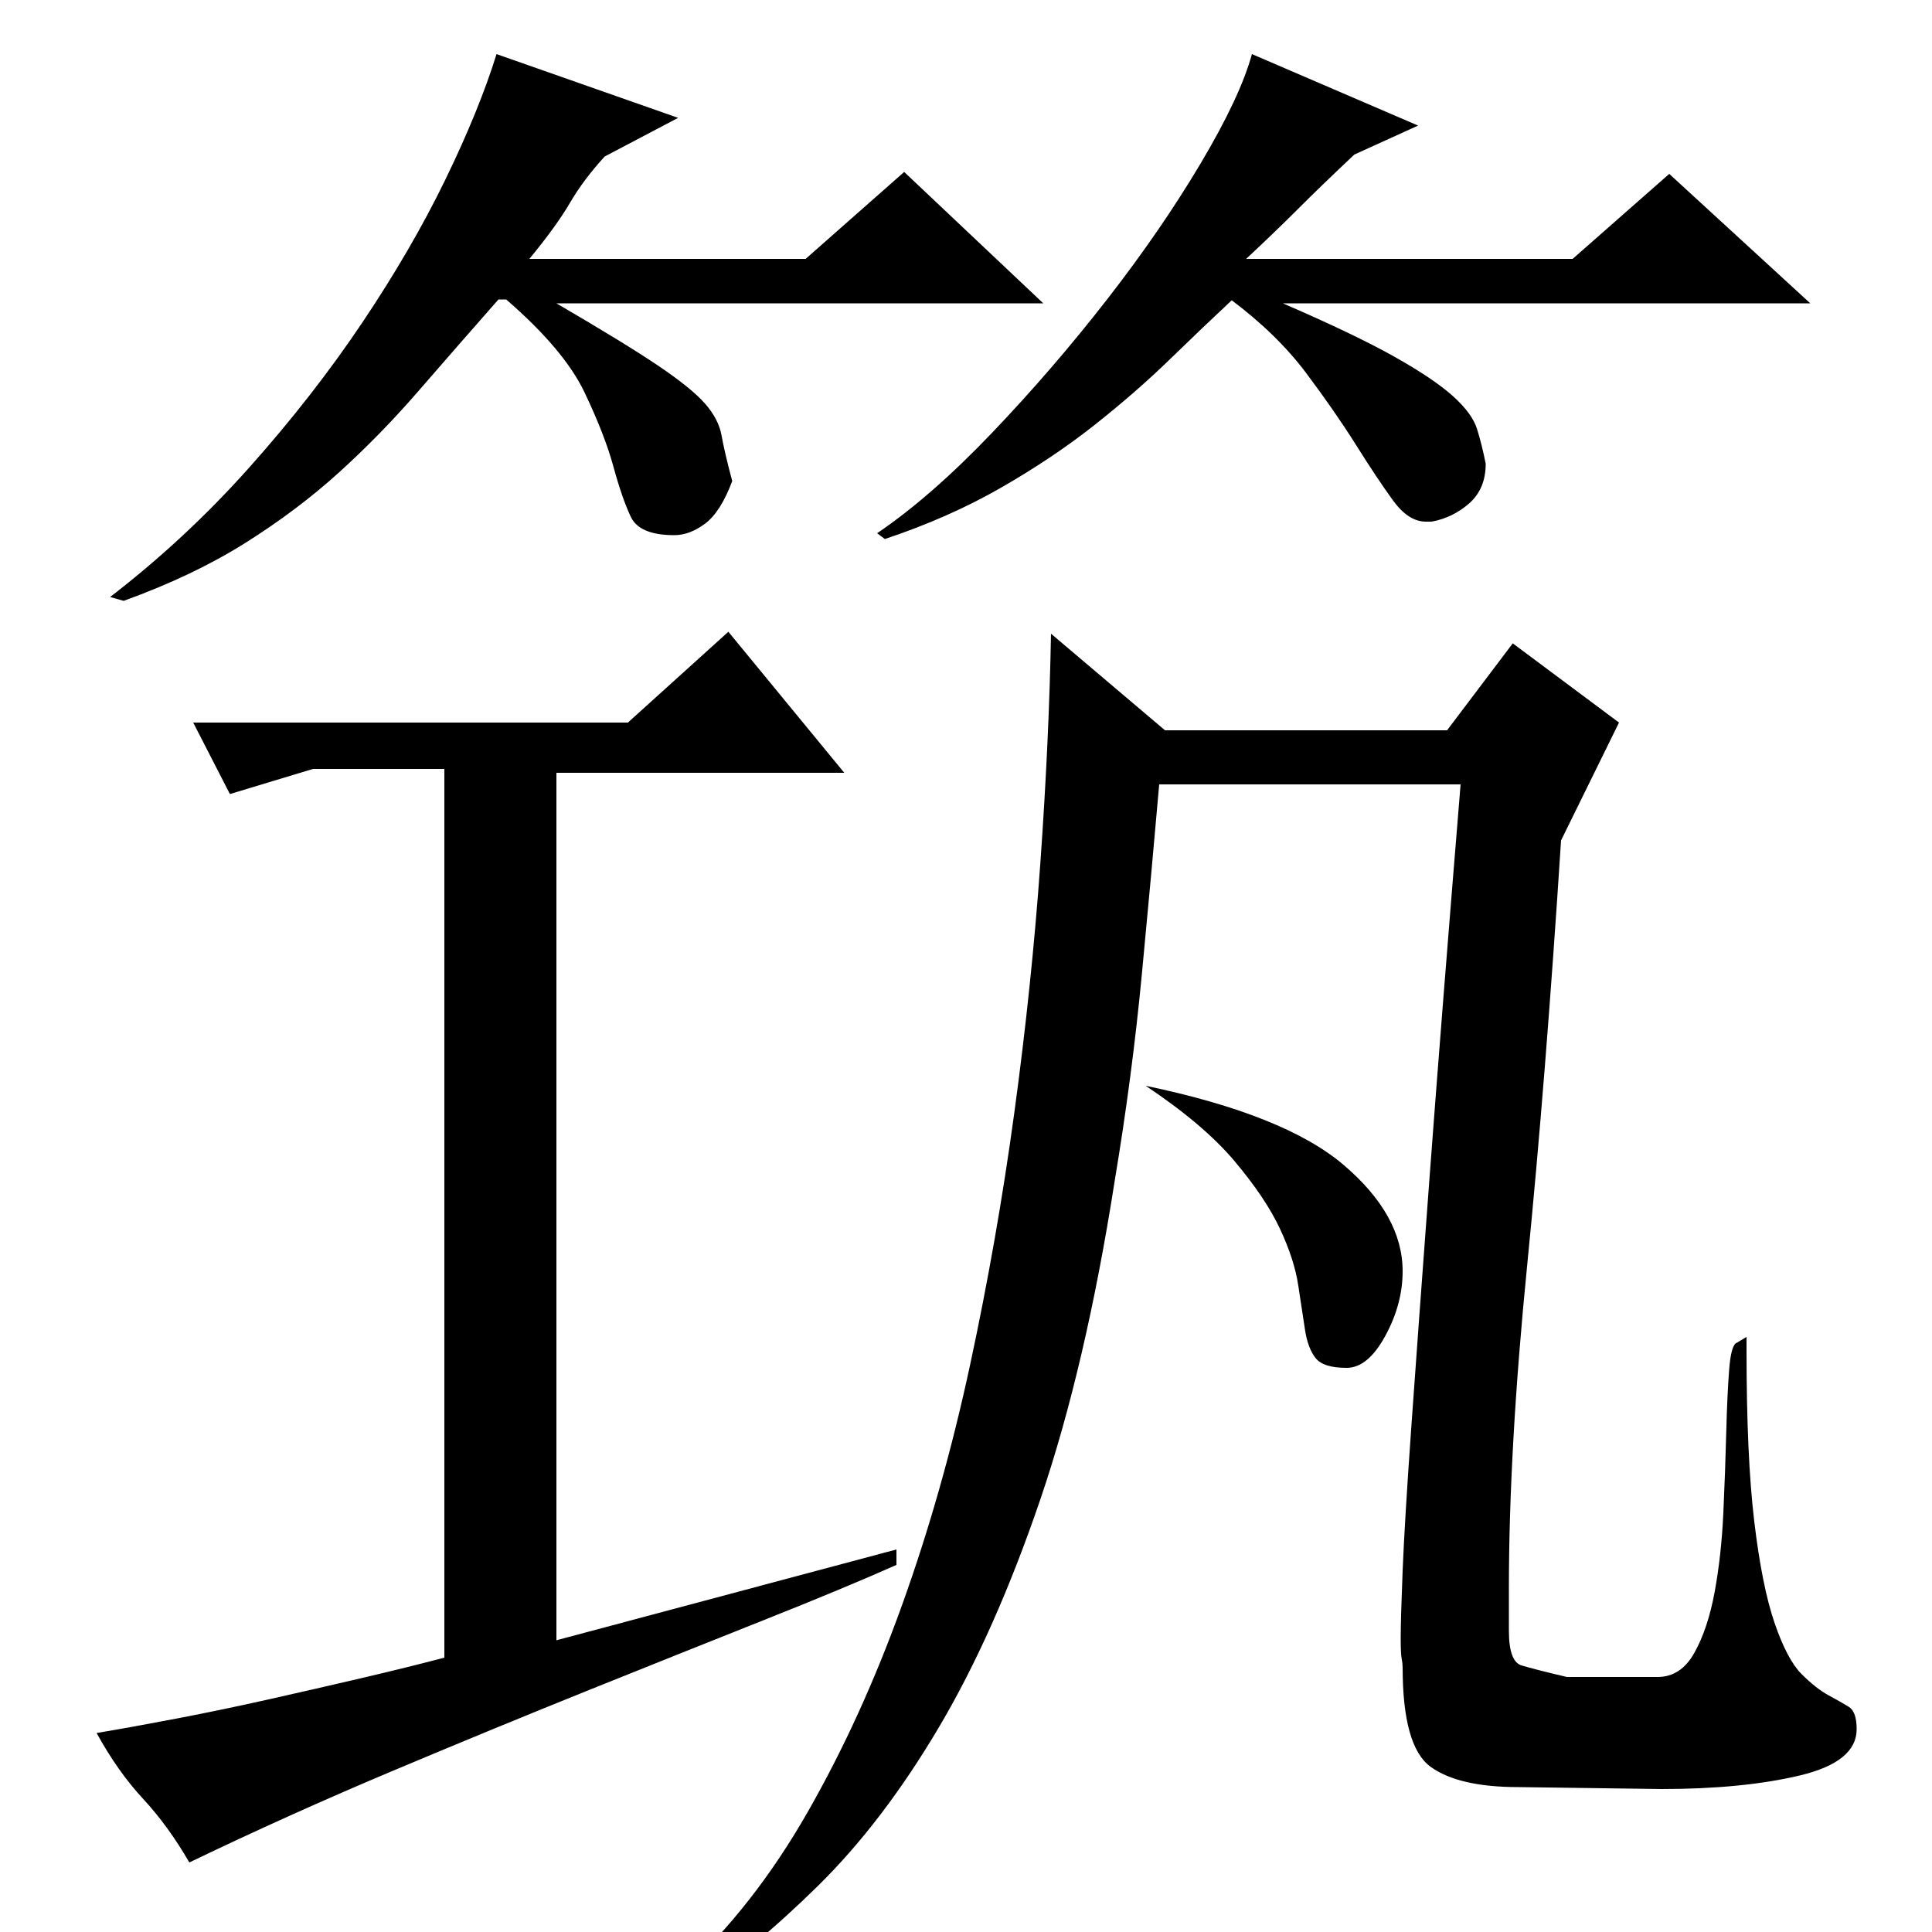 <?xml version="1.0" standalone="no"?>
<!DOCTYPE svg PUBLIC "-//W3C//DTD SVG 1.1//EN" "http://www.w3.org/Graphics/SVG/1.1/DTD/svg11.dtd" >
<svg xmlns="http://www.w3.org/2000/svg" xmlns:xlink="http://www.w3.org/1999/xlink" version="1.1" viewBox="0 -200 1000 1000">
  <g transform="matrix(1 0 0 -1 0 800)">
   <path fill="currentColor"
d="M377 673l60 -73h-149v-449l176 47v-8q-27 -12 -68.5 -28.5t-90 -36t-102 -42t-105.5 -47.5q-11 19 -24 33t-24 34q18 3 41.5 7.5t48 10t48 11t42.5 10.5v460h-68l-43 -13l-19 37h225zM783 667l55 -41l-30 -61q-8 -124 -17.5 -219.5t-9.5 -167.5v-22q0 -16 6.5 -18
t23.5 -6h47q12 0 19 12.5t10.5 31.5t4.5 41t1.5 41.5t1.5 32.5t4 14l5 3v-7q0 -55 4 -88.5t10.5 -52.5t14 -26.5t14 -11t10.5 -6t4 -11.5q0 -17 -29.5 -24t-71.5 -7l-74 1q-31 0 -45.5 10.5t-14.5 51.5q0 2 -0.5 4.5t-0.5 10.5q0 10 1 35t4.5 74.5t9.5 130t16 202.5h-156
q-4 -46 -9 -98.5t-14 -106.5q-15 -96 -38.5 -165t-52.5 -118t-62.5 -82t-68.5 -57l-2 12q37 34 65 83t49 107.5t35 123.5t23 131t13.5 129.5t5.5 118.5l59 -50h146zM351 939l-38 -20q-11 -12 -18 -24t-21 -29h143l51 45l72 -68h-252q36 -21 53 -32.5t24 -19.5t8.5 -16.5
t5.5 -23.5q-6 -16 -14 -22t-16 -6q-18 0 -22.5 9.5t-9 26t-15 38.5t-40.5 48h-4q-22 -25 -41.5 -47.5t-41 -42t-48.5 -36.5t-63 -30l-7 2q39 30 72 67t58.5 75t43 74t26.5 65zM734 935l-33 -15q-17 -16 -29 -28t-27 -26h169l50 44l73 -67h-273q37 -16 57.5 -27.5t30.5 -20.5
t12.5 -17t4.5 -18q0 -13 -8.5 -20.5t-19.5 -9.5h-3q-9 0 -17 11t-19 28.5t-26 37.5t-39 38h1q-15 -14 -32.5 -31t-39 -34t-48.5 -32.5t-60 -26.5l-4 3q28 19 59.5 52t59.5 69t48.5 70.5t26.5 56.5zM593 438q72 -15 102.5 -41t30.5 -55q0 -17 -9 -33.5t-20 -16.5q-12 0 -16 5
t-5.5 14.5t-3.5 23t-9.5 29.5t-23.5 35t-46 39z" />
  </g>

</svg>
